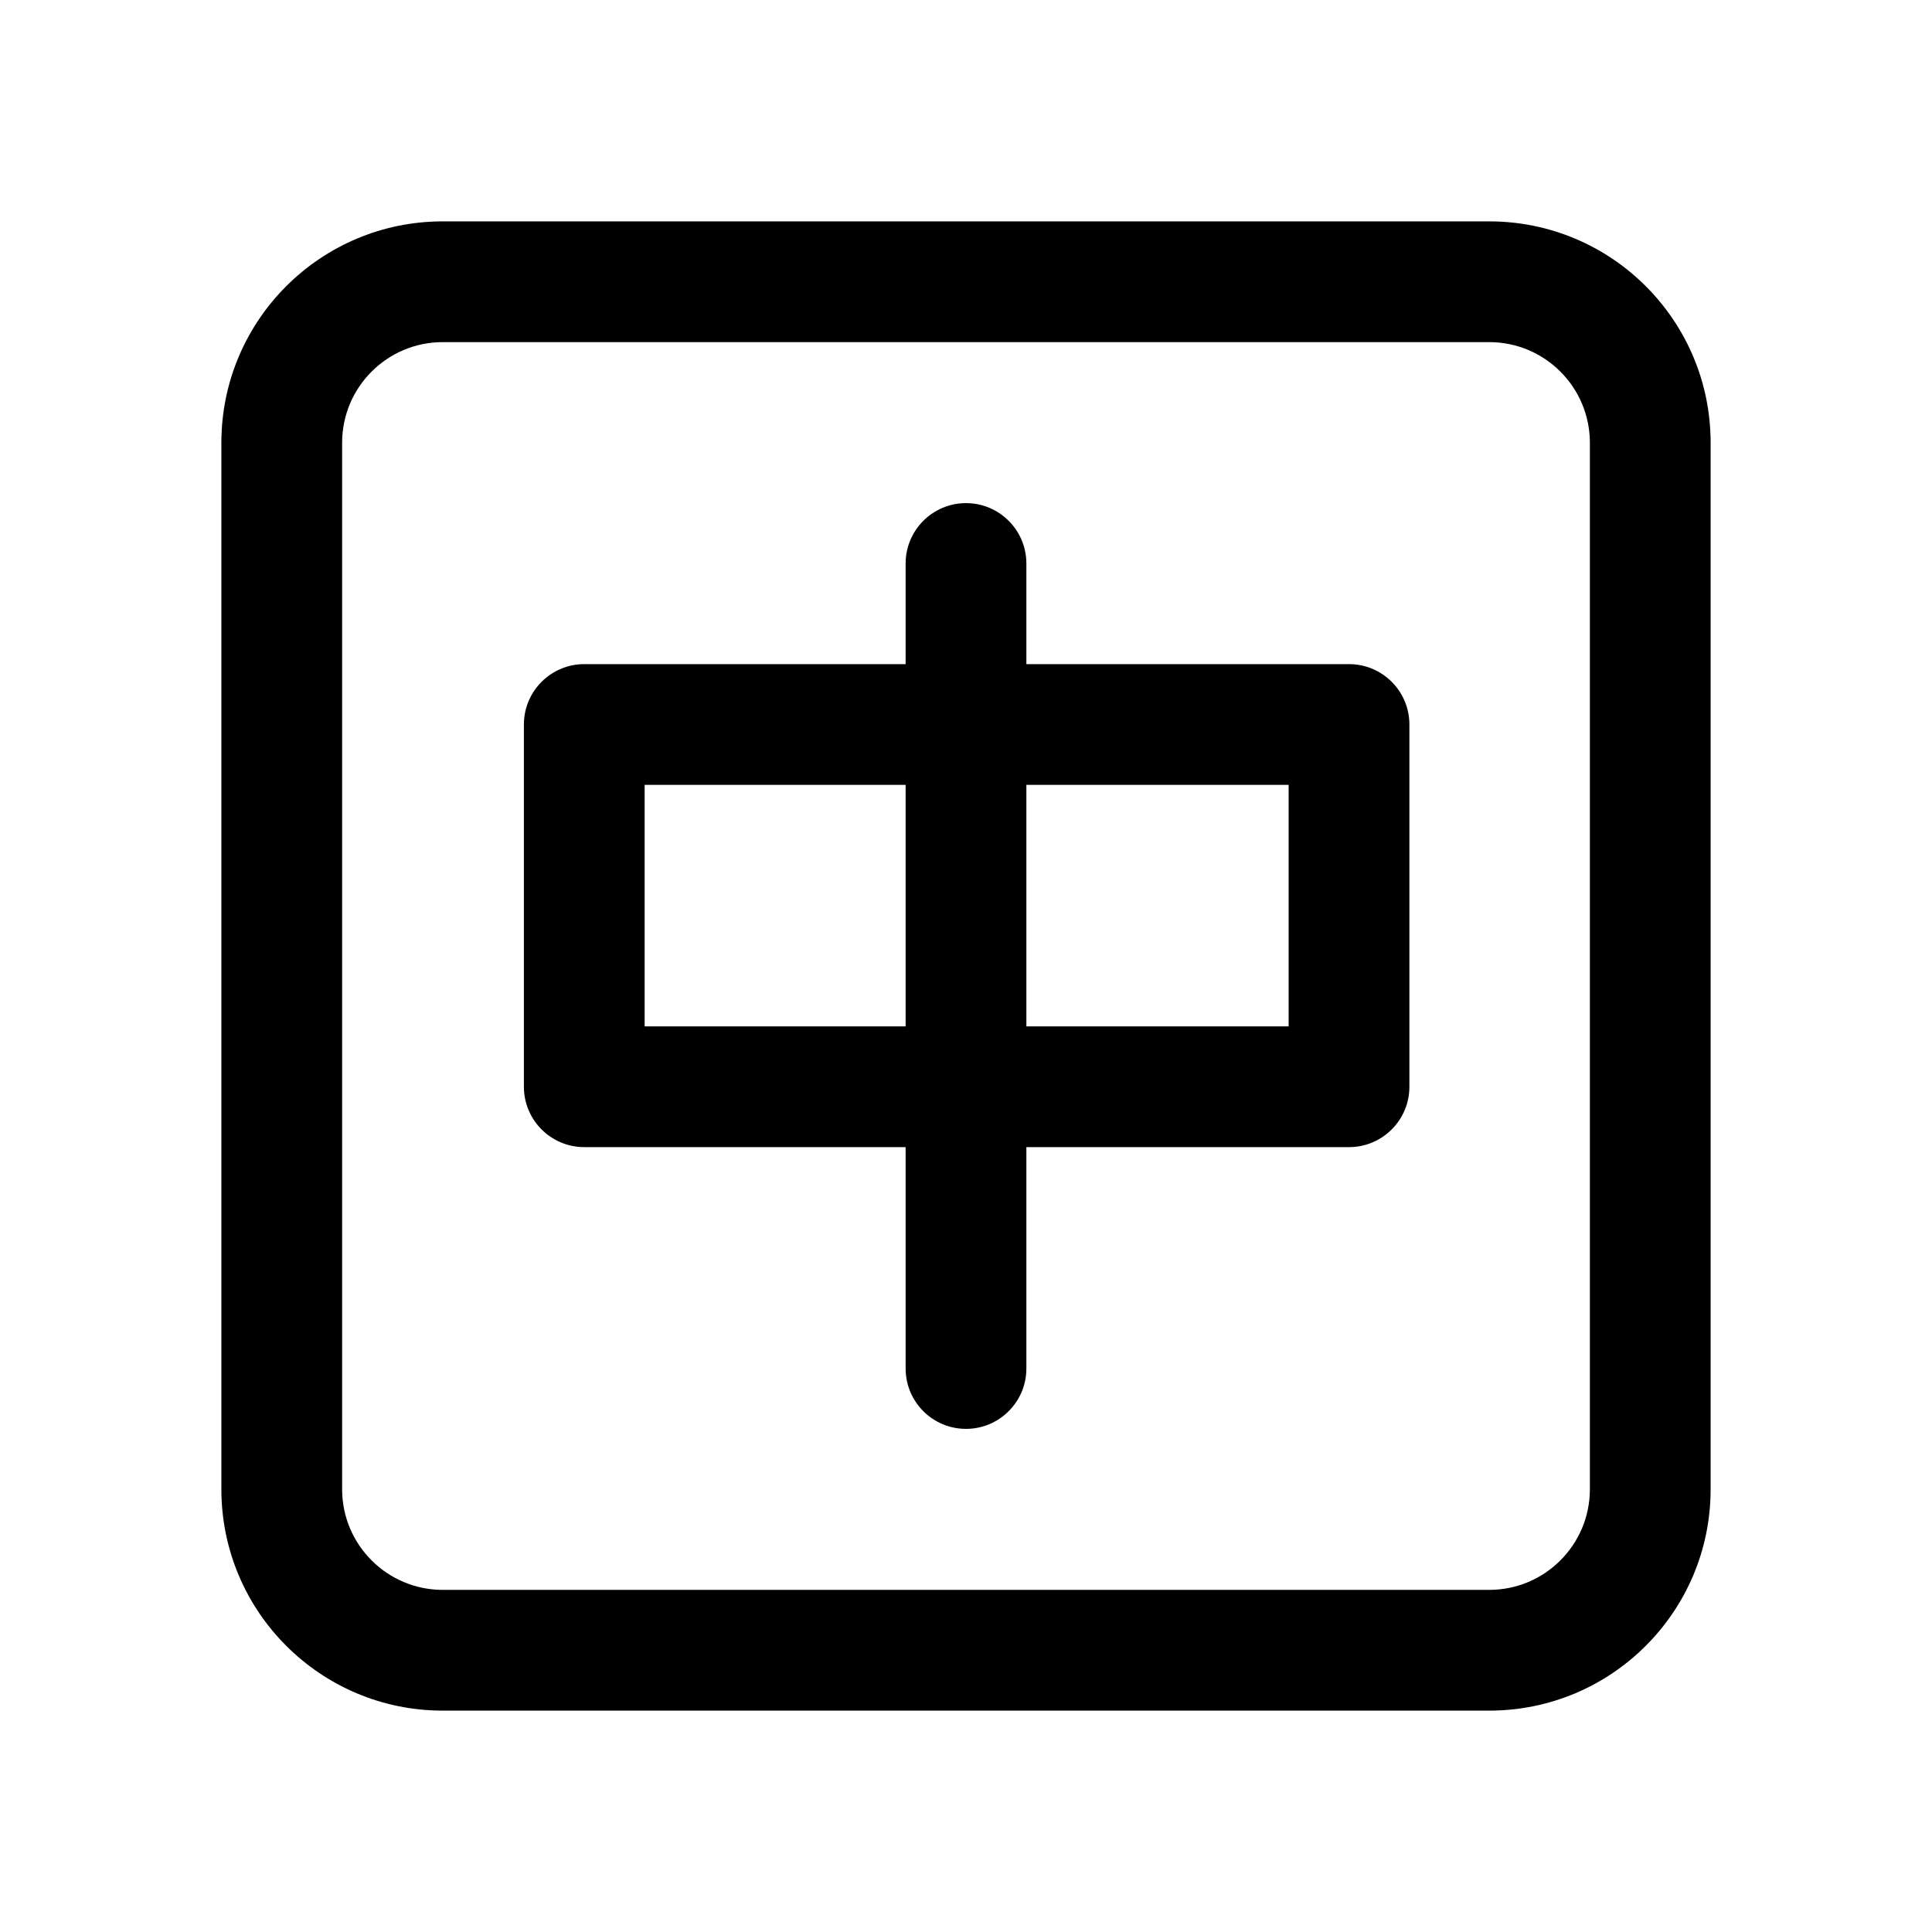 <svg viewBox="0 0 24 24" xmlns="http://www.w3.org/2000/svg" fill="currentColor" data-slot="icon">
  <g clip-path="url(#clip0_4643_43)">
    <path fill-rule="evenodd" clip-rule="evenodd" d="M12.75 7C12.75 6.586 12.414 6.25 12 6.25C11.586 6.25 11.25 6.586 11.25 7V8.25H7.258C6.844 8.25 6.508 8.586 6.508 9V13.5C6.508 13.914 6.844 14.25 7.258 14.25H11.25V17C11.25 17.414 11.586 17.75 12 17.75C12.414 17.75 12.75 17.414 12.75 17V14.25H16.758C17.172 14.25 17.508 13.914 17.508 13.5V9C17.508 8.586 17.172 8.25 16.758 8.25H12.75V7ZM16.008 9.75V12.75H12.75V9.75H16.008ZM11.25 9.75H8.008V12.75H11.25V9.75Z"/>
    <path fill-rule="evenodd" clip-rule="evenodd" d="M5.5 2.75C3.981 2.75 2.75 3.981 2.75 5.5V18.5C2.75 20.019 3.981 21.25 5.5 21.25H18.5C20.019 21.25 21.25 20.019 21.25 18.5V5.5C21.25 3.981 20.019 2.75 18.5 2.75H5.5ZM4.25 5.5C4.25 4.81 4.81 4.25 5.5 4.25H18.5C19.19 4.25 19.75 4.81 19.75 5.5V18.5C19.75 19.19 19.19 19.75 18.5 19.75H5.5C4.81 19.75 4.25 19.19 4.25 18.5V5.5Z"/>
  </g>
  <defs>
    <clipPath id="clip0_4643_43">
      <rect width="24" height="24"/>
    </clipPath>
  </defs>
</svg>
